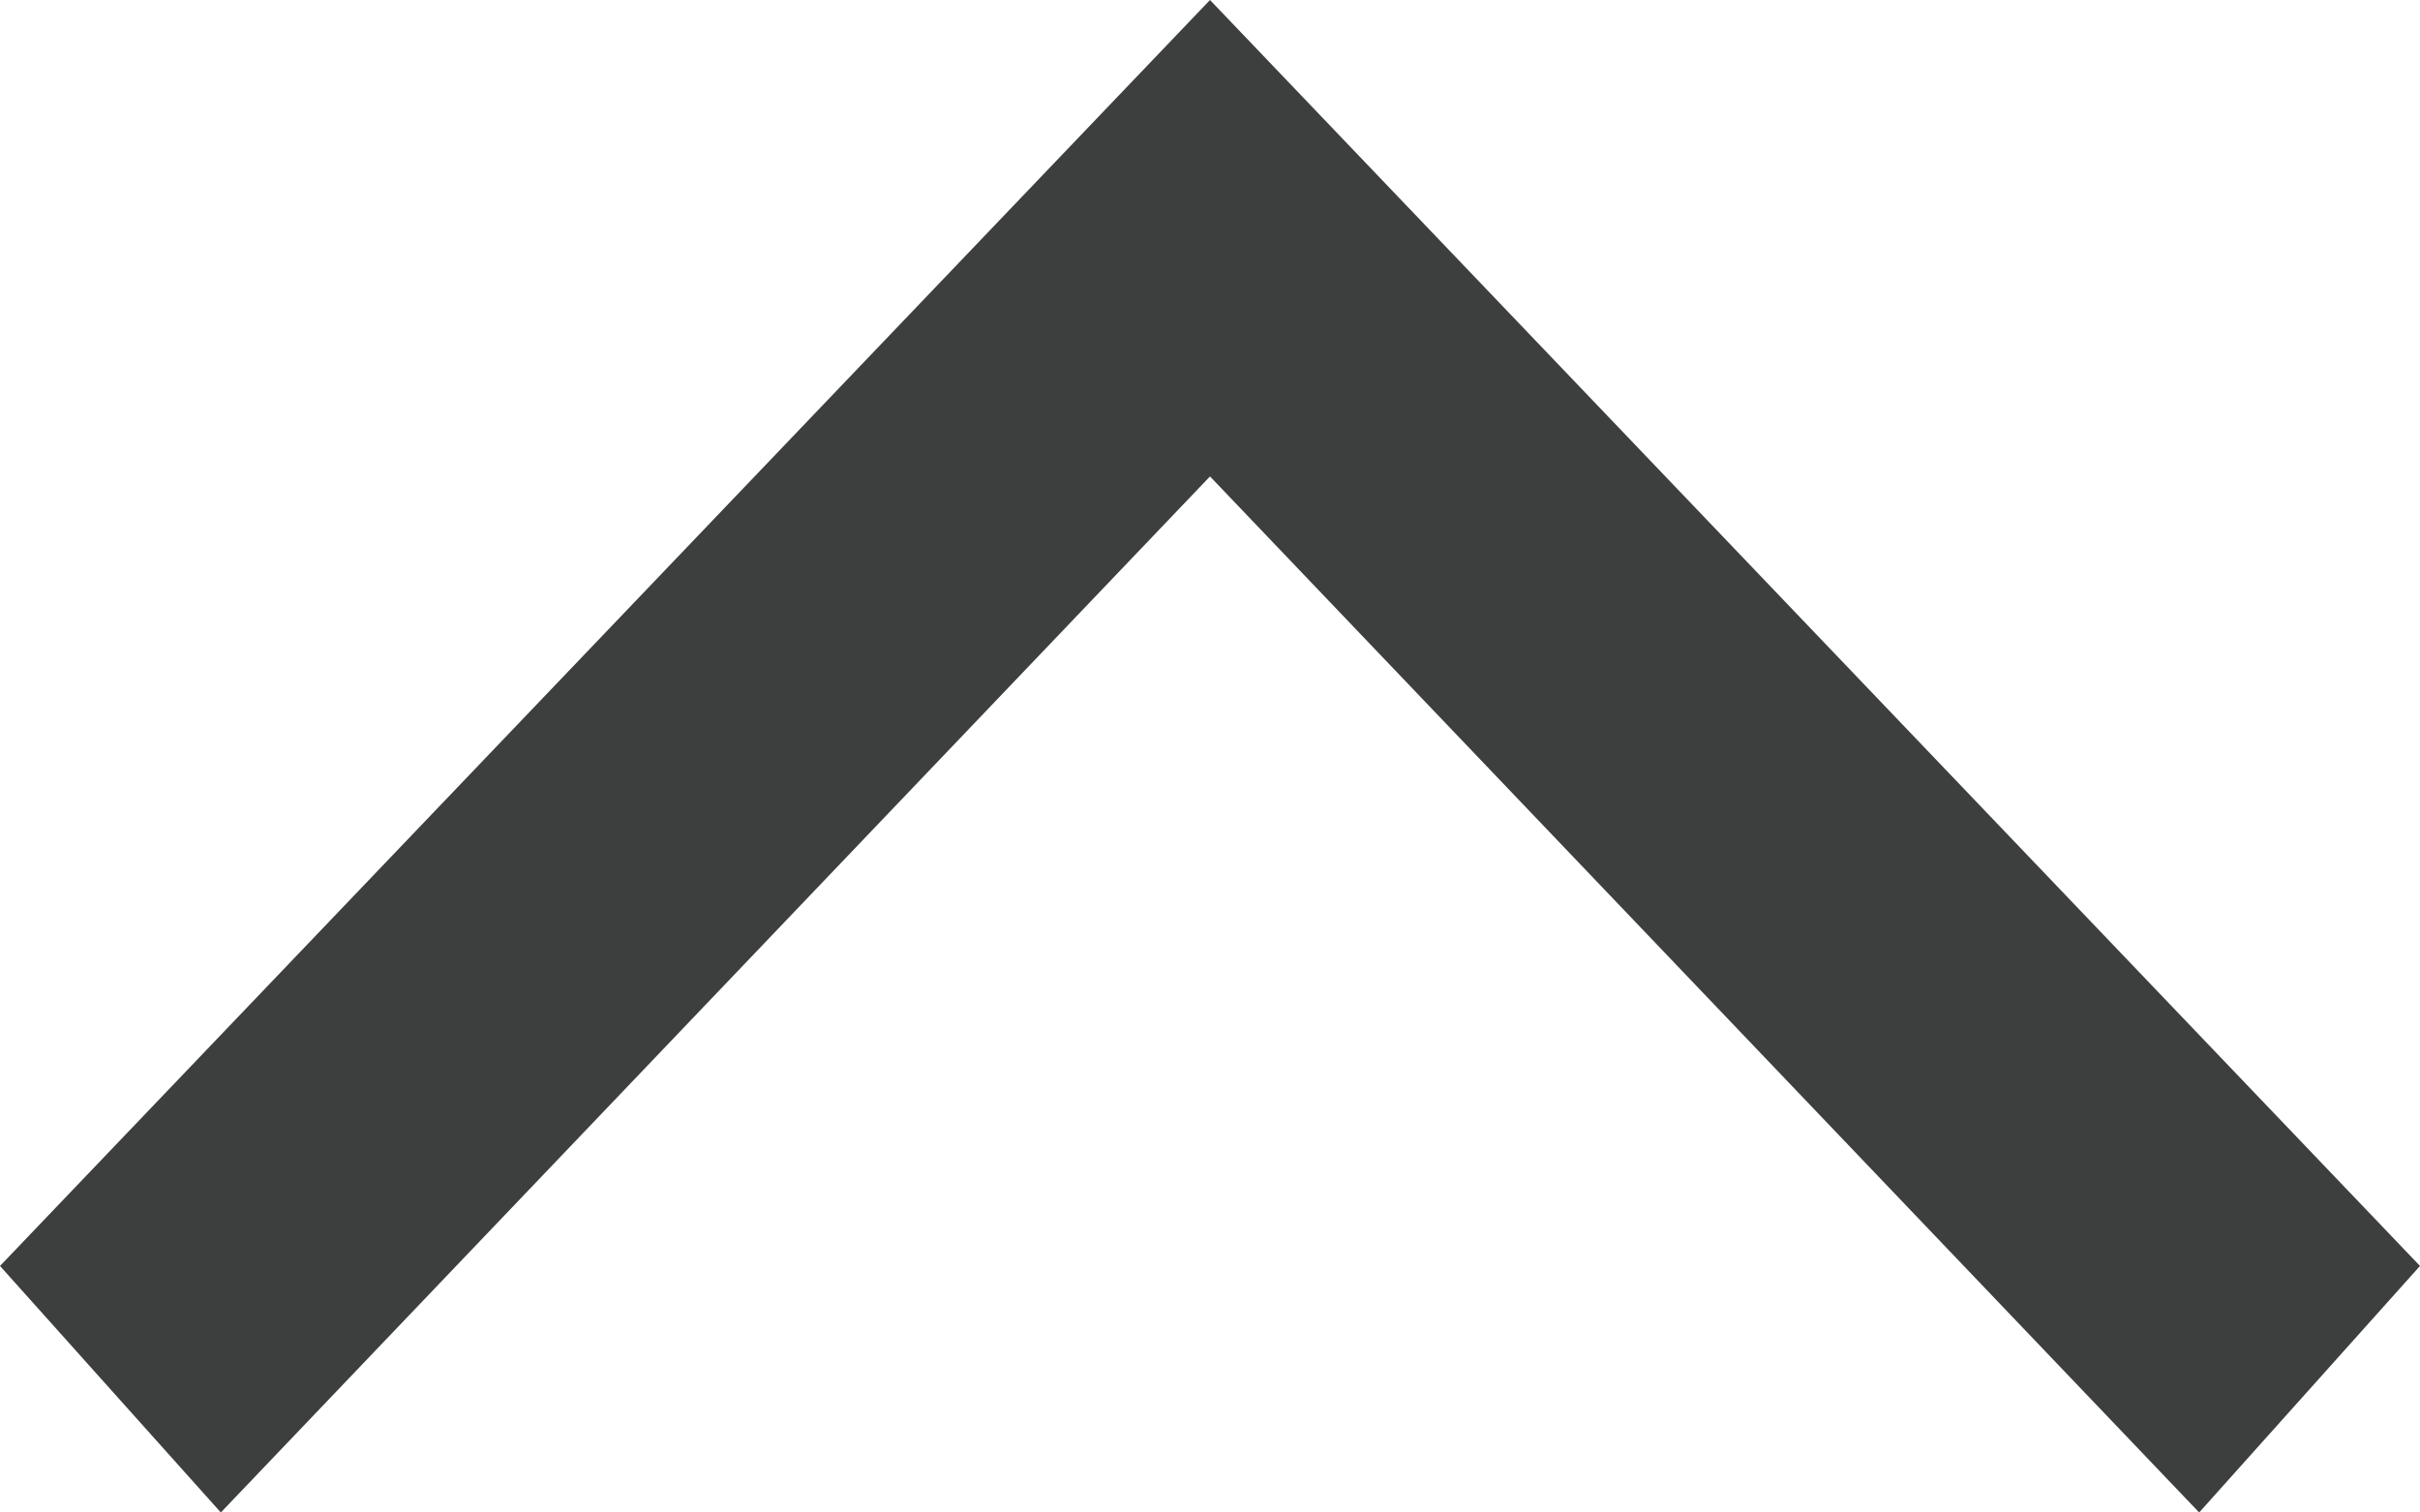 <svg xmlns="http://www.w3.org/2000/svg" viewBox="0 0 16 10"><defs><style>.cls-1{fill:#3d3f3f;}</style></defs><title>Asset 1</title><g id="Layer_2" data-name="Layer 2"><g id="Layer_1-2" data-name="Layer 1"><polygon class="cls-1" points="14.54 10 8 3.15 1.46 10 0 8.37 8 0 16 8.37 14.54 10"/></g></g></svg>